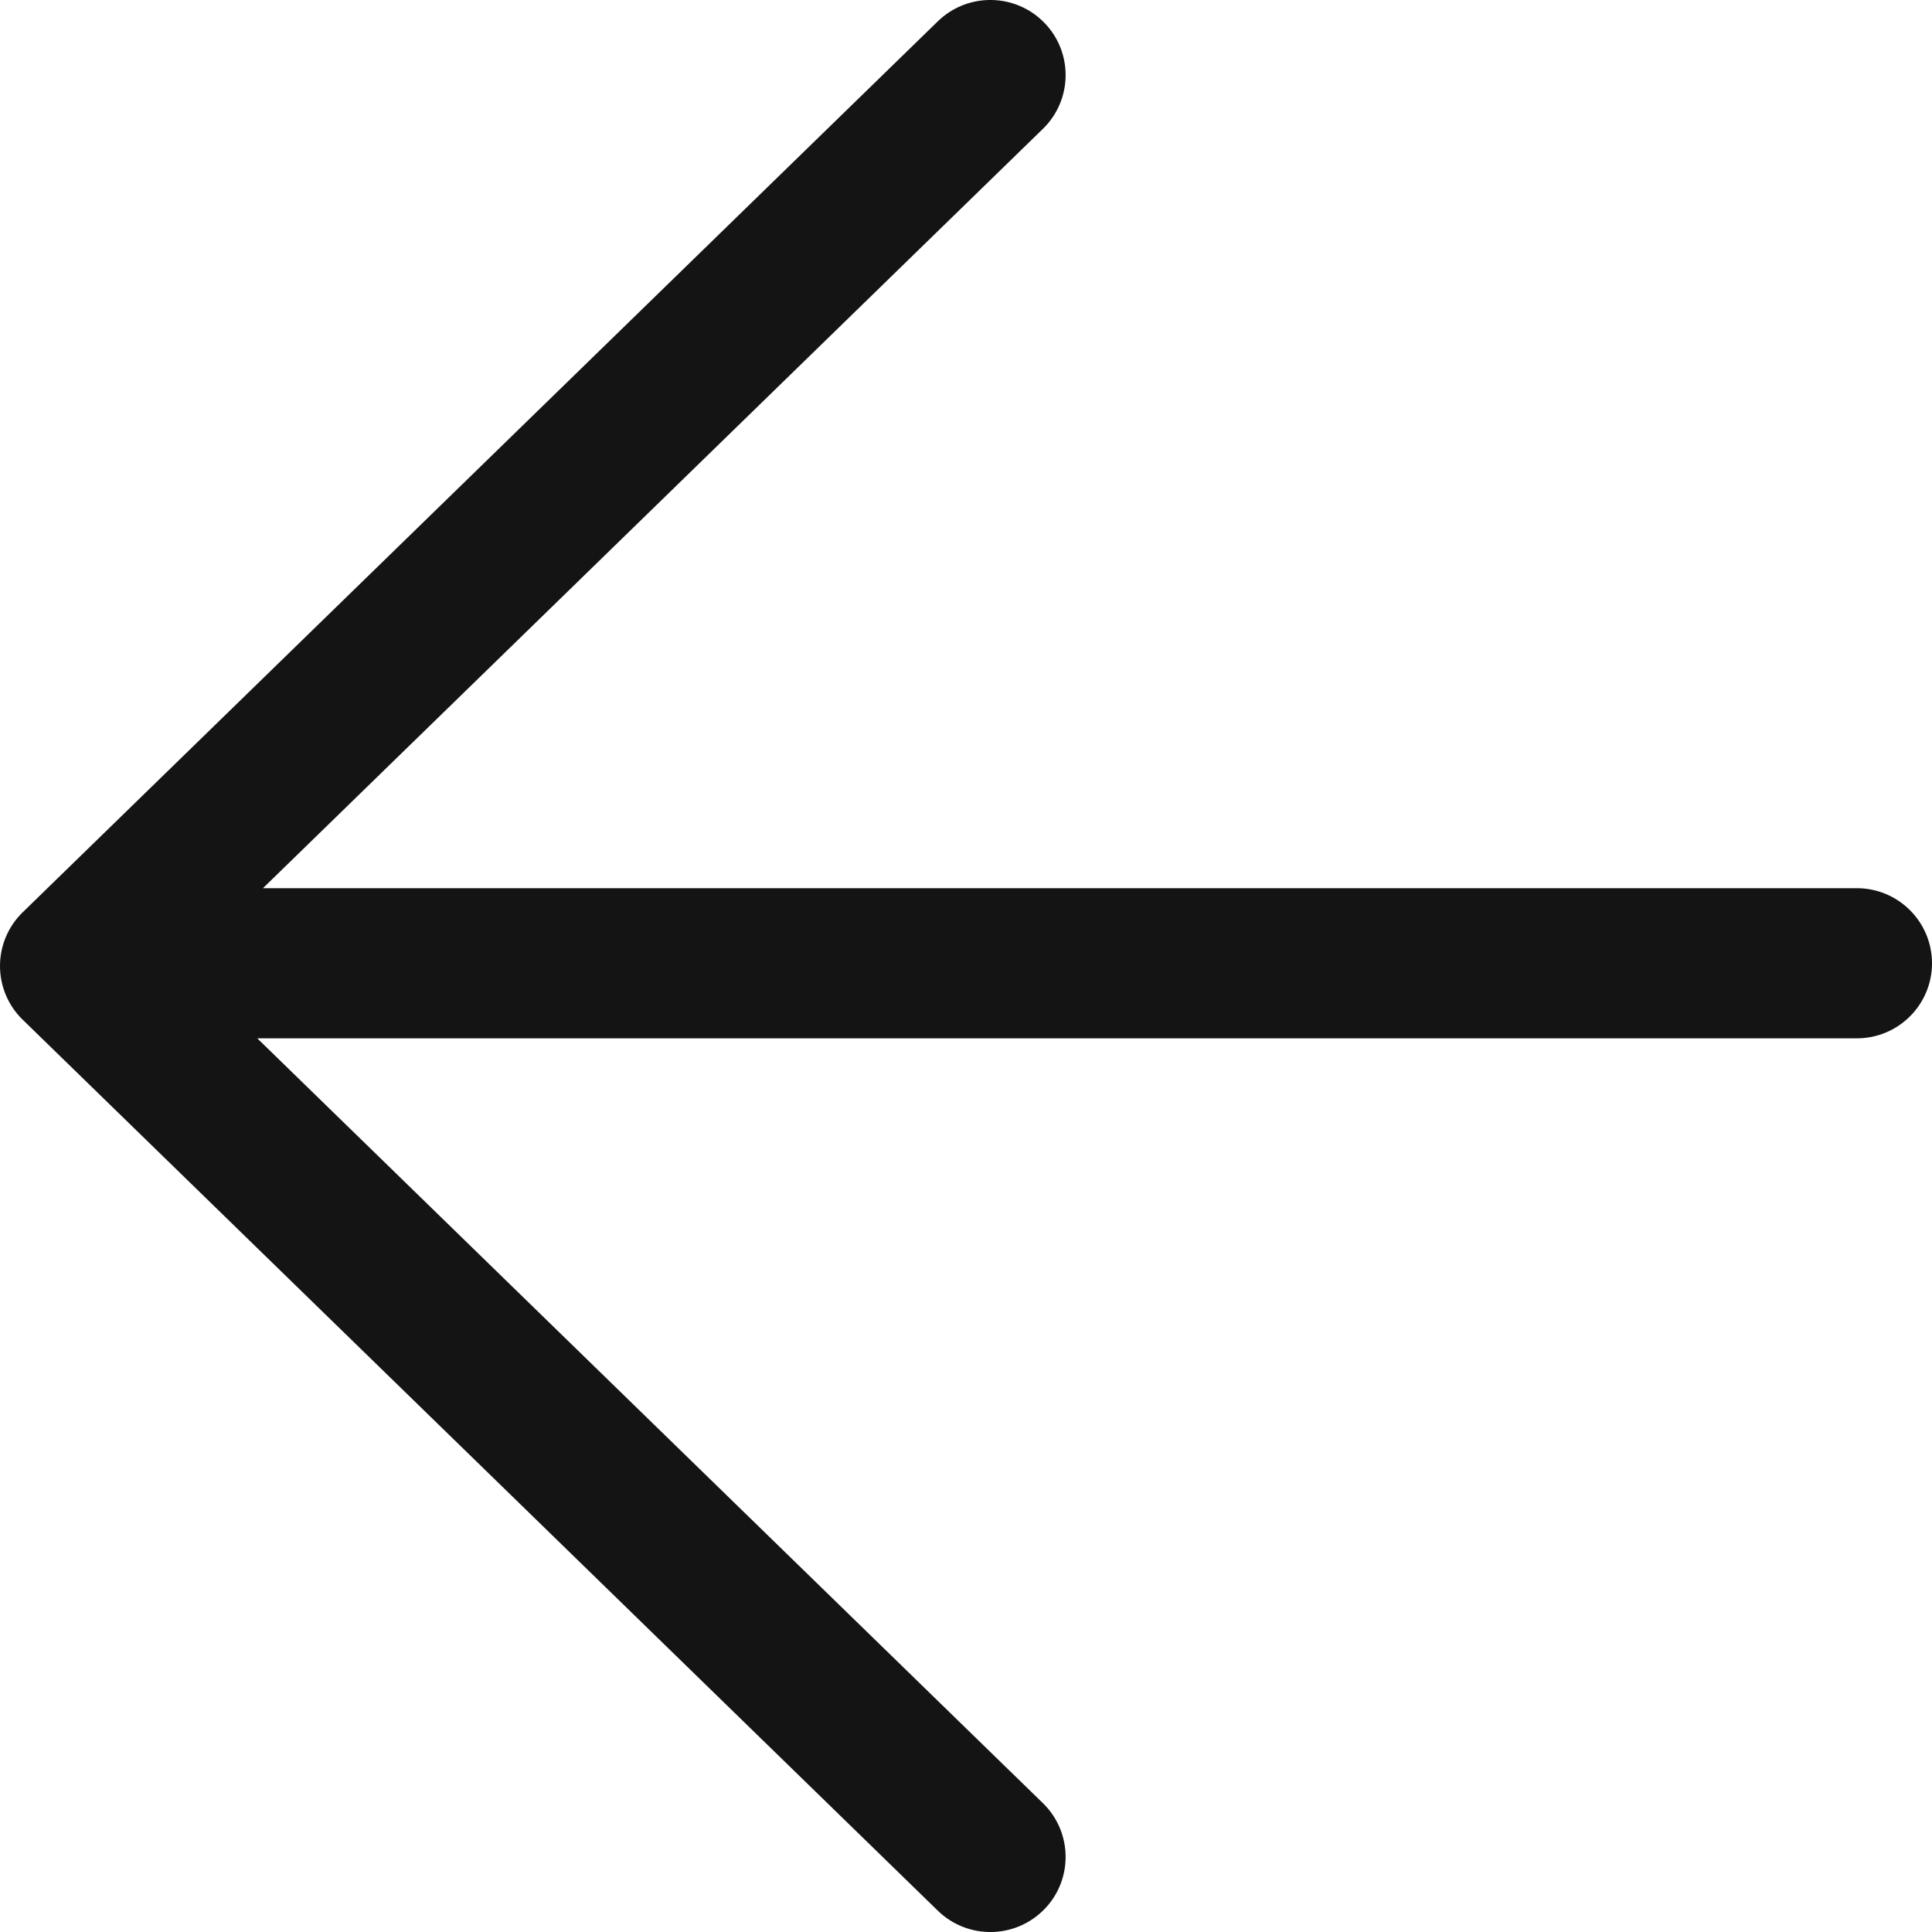 <svg width="18" height="18" viewBox="0 0 18 18" fill="none" xmlns="http://www.w3.org/2000/svg">
<path d="M8.737 17.801C9.014 18.071 9.458 18.066 9.729 17.789C9.999 17.513 9.994 17.07 9.717 16.8L2.397 9.674L17.299 9.674C17.686 9.674 18 9.361 18 8.975C18 8.588 17.686 8.275 17.299 8.275L2.45 8.275L9.717 1.2C9.994 0.93 9.999 0.487 9.729 0.211C9.458 -0.066 9.014 -0.071 8.737 0.199L0.211 8.5C0.076 8.631 -1.6515e-08 8.812 0 9C1.65149e-08 9.188 0.076 9.369 0.211 9.5L8.737 17.801Z" fill="#141414"/>
</svg>
